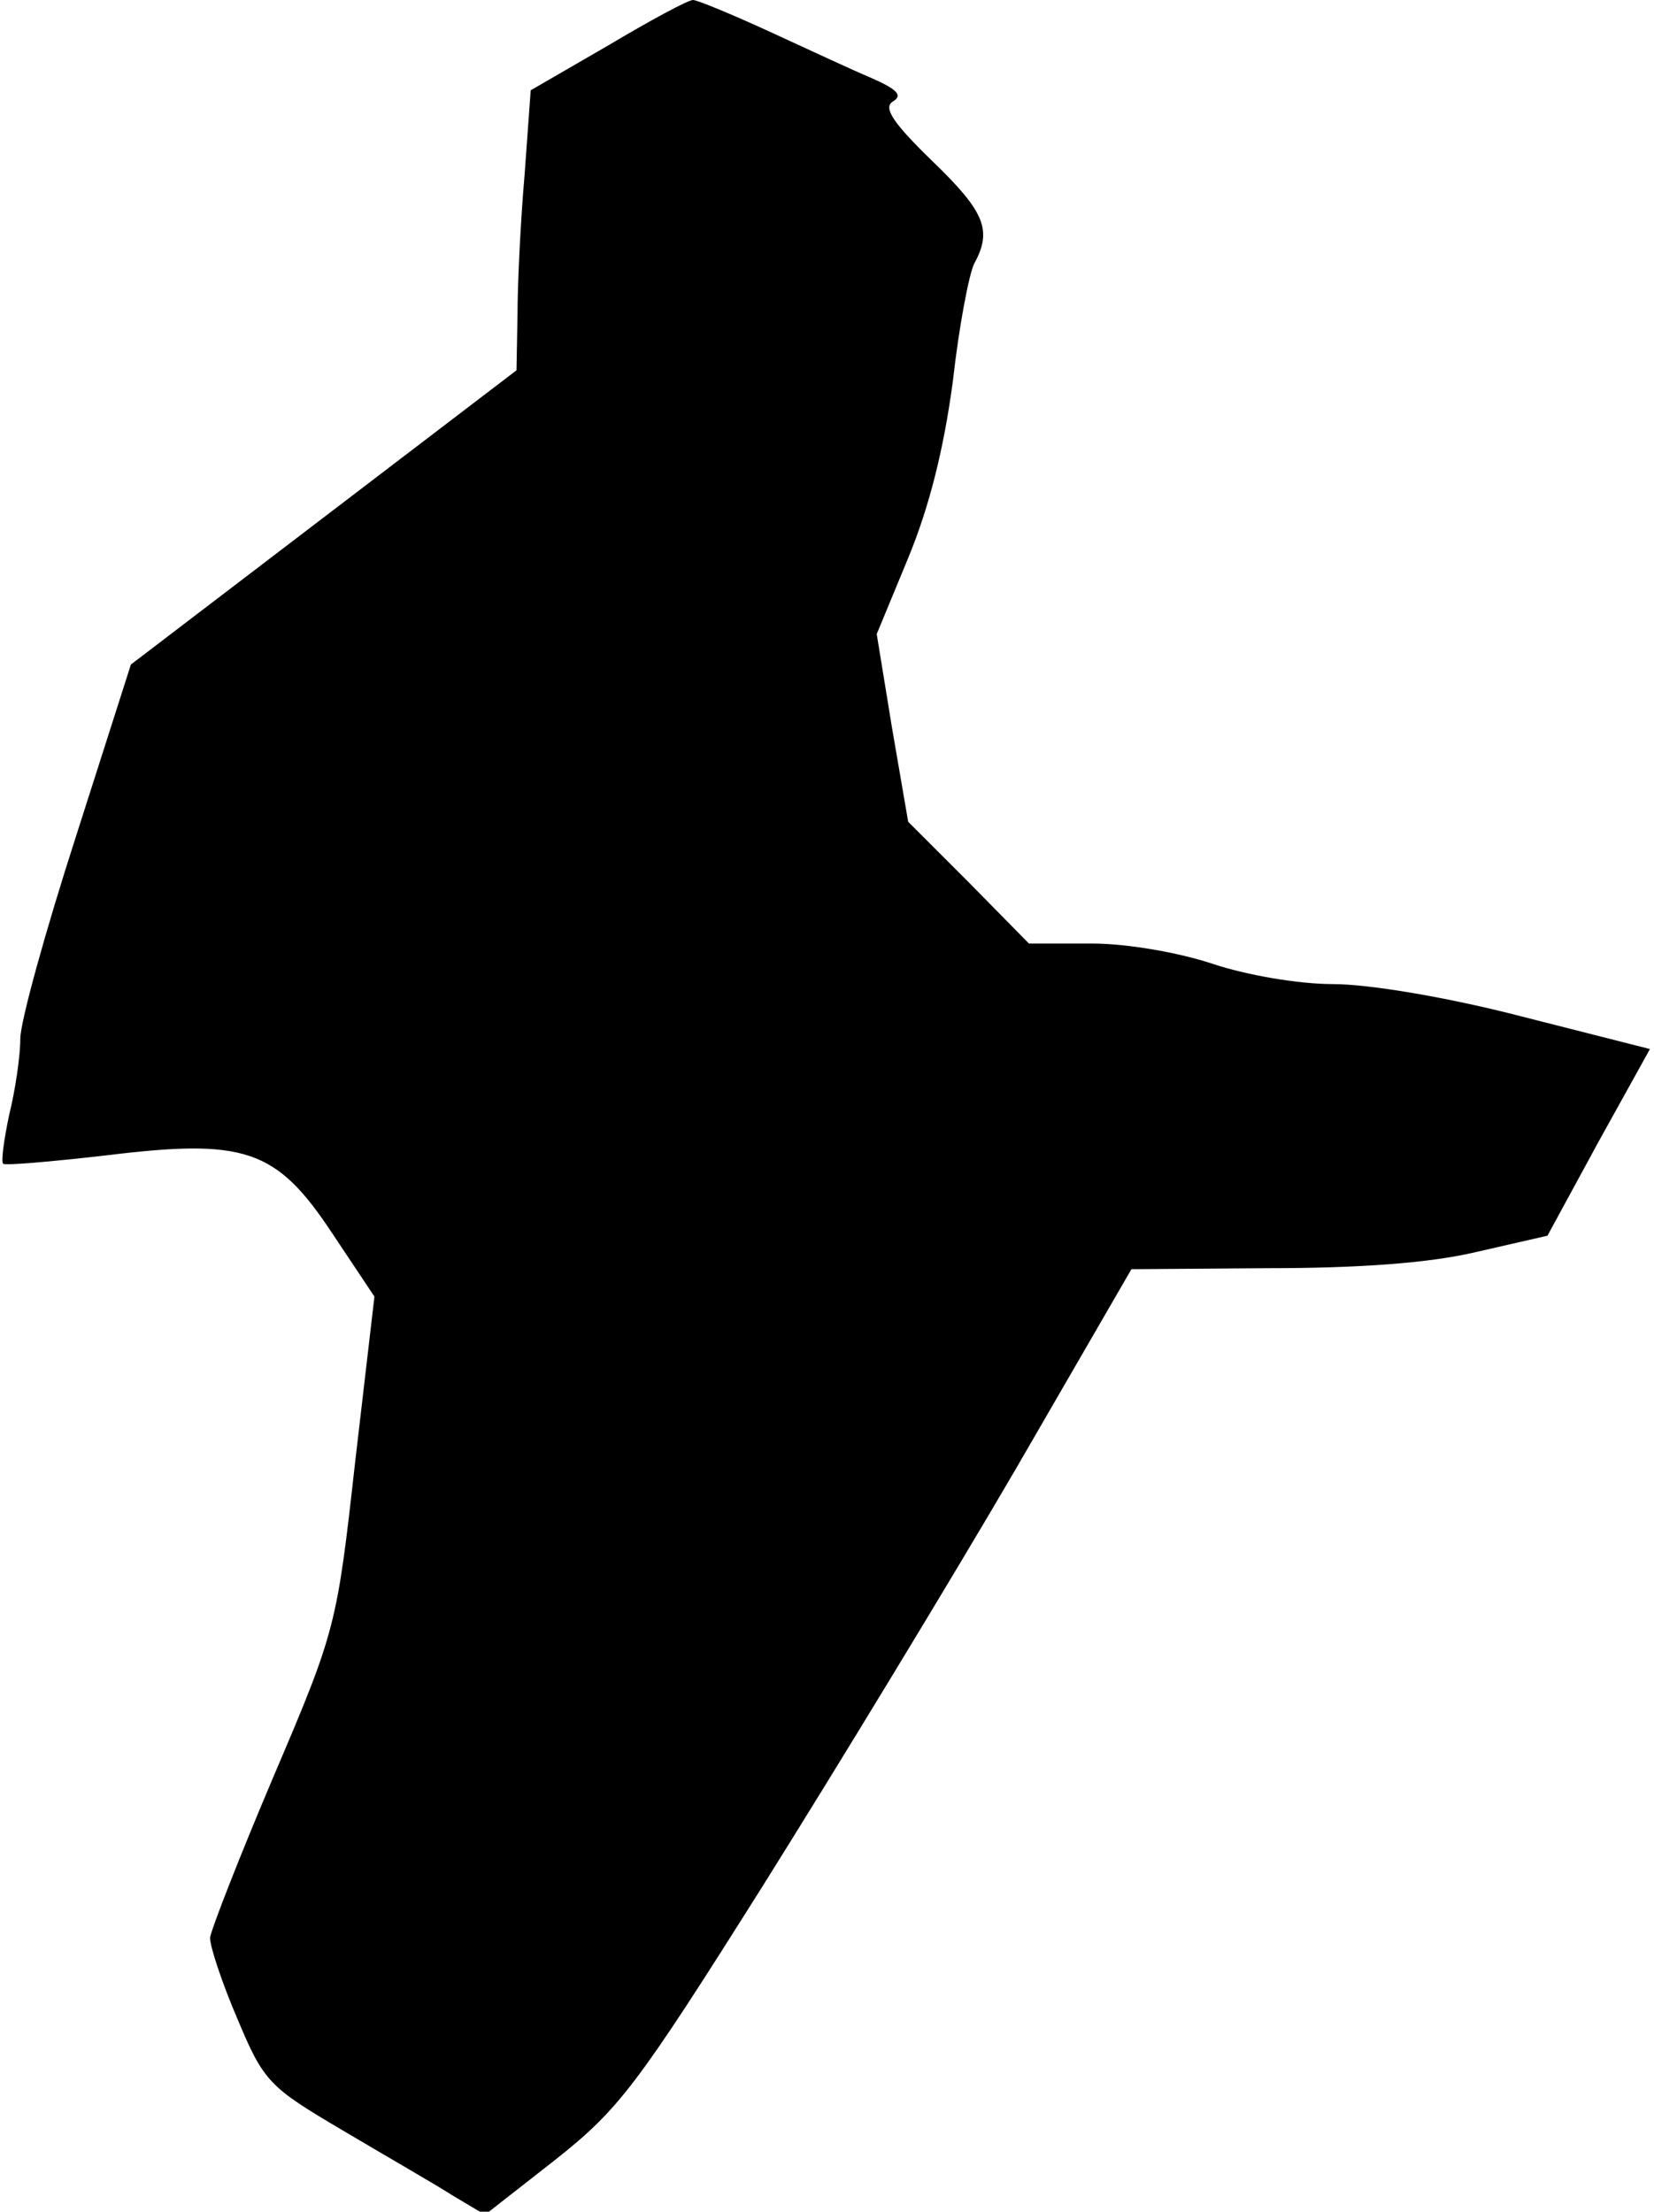 <?xml version="1.0" standalone="no"?>
<!DOCTYPE svg PUBLIC "-//W3C//DTD SVG 20010904//EN"
 "http://www.w3.org/TR/2001/REC-SVG-20010904/DTD/svg10.dtd">
<svg version="1.0" xmlns="http://www.w3.org/2000/svg"
 width="163pt" height="218pt" viewBox="0 0 163 218"
 preserveAspectRatio="xMidYMid meet">
<g transform="translate(0,218) scale(0.1,-0.1)"
fill="#000000" stroke="none">
<path fill="#000000" stroke="none" d="M599 2135 l-76 -44 -6 -83 c-4 -46 -7
-108 -7 -138 l-1 -55 -190 -145 -190 -145 -54 -169 c-30 -93 -55 -183 -55
-200 0 -17 -5 -51 -11 -75 -5 -24 -8 -45 -6 -48 2 -2 47 2 100 8 138 17 169 7
224 -76 l42 -63 -19 -163 c-18 -161 -19 -166 -80 -309 -34 -80 -62 -152 -63
-160 0 -9 12 -45 27 -80 26 -62 31 -67 104 -110 42 -25 91 -53 108 -64 l32
-19 69 54 c63 50 80 72 204 269 74 118 187 304 250 412 l114 197 135 1 c89 0
159 5 205 16 l70 16 50 92 51 92 -126 32 c-73 19 -151 32 -186 32 -35 0 -86 9
-119 20 -33 11 -84 20 -119 20 l-62 0 -59 60 -60 60 -16 93 -15 92 31 75 c21
51 35 107 44 174 6 54 16 106 21 116 18 33 11 51 -42 102 -38 37 -48 52 -38
58 10 6 4 12 -21 23 -19 8 -64 29 -101 46 -37 17 -71 31 -75 31 -5 0 -42 -20
-84 -45z"/>
</g>
</svg>
